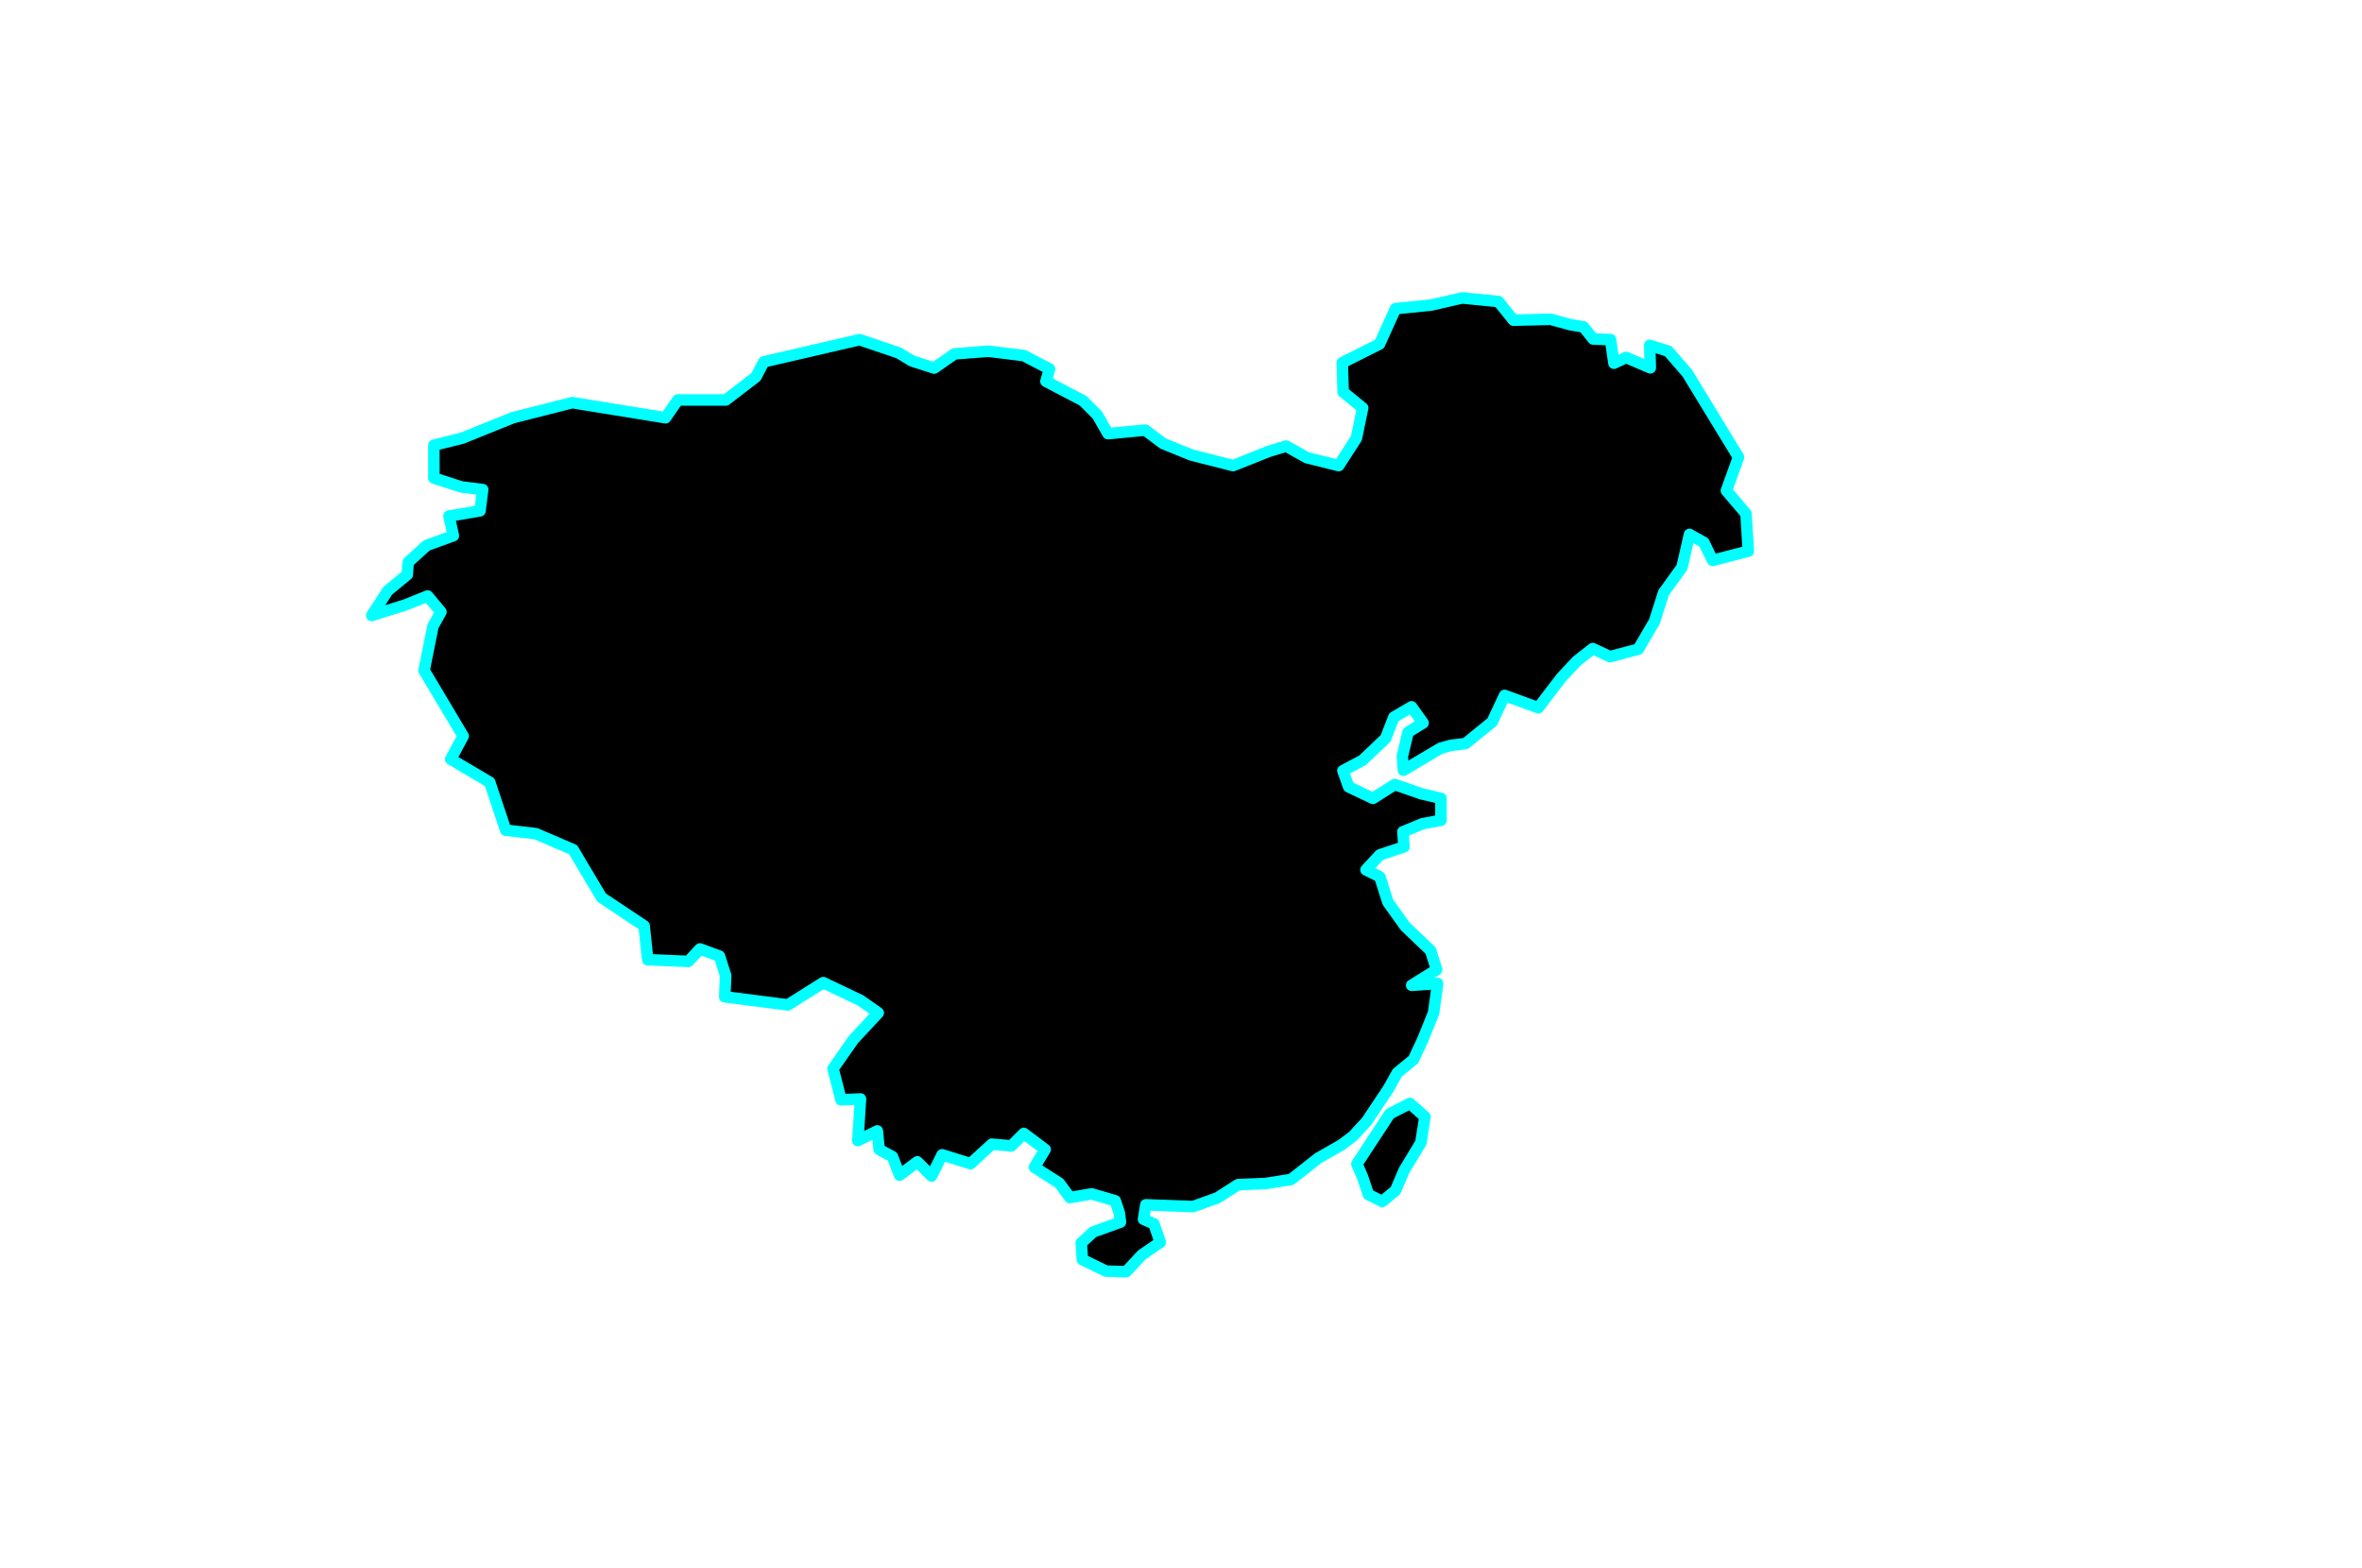 <?xml version="1.0" encoding="utf-8"?>
<!-- Generator: Adobe Illustrator 16.0.0, SVG Export Plug-In . SVG Version: 6.00 Build 0)  -->
<!DOCTYPE svg PUBLIC "-//W3C//DTD SVG 1.1//EN" "http://www.w3.org/Graphics/SVG/1.1/DTD/svg11.dtd">
<svg version="1.1" id="Selected_Items" xmlns="http://www.w3.org/2000/svg" xmlns:xlink="http://www.w3.org/1999/xlink" x="0px"
	 y="0px" width="1024px" height="680px" viewBox="0 0 1024 680" enable-background="new 0 0 1024 680" xml:space="preserve">
<path fill-rule="evenodd" clip-rule="evenodd" d="M611.25,478.5l6.5,5.75L616,495.5l-7.25,12l-3.75,8.75l-5.75,4.75l-6-3l-2.5-7.5
	l-2.5-5.75L602.5,483L611.25,478.5z M690.7,147l7.5,0.25l1.5,10.25l5.25-2.5l10.5,4.5l-0.25-9.75l8,2.5l8.25,9.5l22.25,36.5
	l-5.25,14.5l8.5,10l1,16.25l-15.5,4l-3.75-7.75l-6.25-3.5L729.2,246l-7.95,11l-4,12.5l-7,12L698,284.75l-7.5-3.5l-7,5.5l-6.625,7.1
	L666.9,306.9l-14.601-5.35l-5.399,11.5l-11.5,9.375l-6.45,0.8l-4.5,1.275l-16,9.5l-0.5-6l2.5-10.5l6.5-4l-5-7l-7.65,4.5l-3.6,9.2
	l-10,9.5l-8.5,4.5l2.5,7l10.5,5l9.5-6l11.5,4l8.5,2v9.5l-8,1.5l-8.5,3.5l0.5,6.5l-10.5,3.5l-6,6.5l6,3l3.5,11l7.5,10.5l11,10.5
	l2.625,8.3L612,427.25l11.25-0.75l-1.75,12.75L616.75,451l-4,8.5l-7,5.75L602,472l-9.5,14.25l-6,6.5l-5,3.75l-10,5.7l-11.75,9.25
	l-11,1.75l-12,0.5l-9,5.75l-10.5,3.75l-20.5-0.75l-1,6.25l4.5,2l2.75,8l-8,5.5l-6.75,7.25l-8.75-0.25l-10.25-5l-0.5-7.25l5.25-4.75
	l11.75-4.25l-0.5-4l-1.75-5.25l-10.25-3l-9.4,1.6l-4.6-6.25l-10.8-6.899l4.65-7.7l-9.25-6.95l-5.4,5.4l-8.45-0.75l-9.25,8.449
	l-12.3-3.85l-4.6,9.2l-6.15-6.15l-7.7,5.775l-3.1-8.025l-5.75-3.1l-0.8-8.05l-8.45,4.199l1.15-18.05l-8.45,0.351l-3.45-13.5
	l8.85-12.65l10.75-11.55l-7.7-5.4l-16.15-7.7l-15.35,9.65l-27.35-3.5l0.4-9.2l-2.7-8.45l-8.45-3.1l-5,5.4l-17.65-0.75l-1.55-14.65
	l-18.45-12.3l-12.35-20.75l-16.15-6.95l-13.05-1.5l-6.95-20.8l-16.9-10l5.4-10l-16.95-28.45l3.85-19.2l3.45-6.2l-5.75-6.9l-9.6,3.85
	l-14.65,4.6l6.95-10.75l8.45-6.95l0.4-5.4l8.05-7.3l11.55-4.2l-1.9-8.5l13.45-2.3l1.15-9.2l-9.25-1.15l-11.9-3.85v-14.25l12.3-3.05
	l21.9-8.85l25.8-6.55l40.4,6.55l5.35-7.7h20.8l13.05-10l3.45-6.55l41.55-9.6l16.95,5.75l5.7,3.45l9.65,3.1l8.85-6.15l14.6-1.15
	l15.4,1.9L455,160l-1.55,5.35l16.15,8.45l6.15,6.2l4.6,8.05l16.15-1.55l7.7,5.8l12.3,5l18.1,4.6l15.4-6.15l7.65-2.3l8.85,5
	l13.85,3.45l7.7-11.9l2.7-13.1l-8.45-6.9l-0.399-12.7l16.149-8.1l6.95-15.35l15.35-1.55l13.5-3.1l15.75,1.55l6.551,8.1l16.149-0.4
	l8.45,2.35l5.75,0.95L690.7,147z"/>
<path fill-rule="evenodd" clip-rule="evenodd" fill="none" stroke="#00FFFF" stroke-width="5" stroke-linecap="round" stroke-linejoin="round" stroke-miterlimit="3" d="
	M690.7,147l-4.2-5.25l-5.75-0.95l-8.45-2.35l-16.149,0.4l-6.551-8.1l-15.75-1.55l-13.5,3.1L605,133.85l-6.95,15.35l-16.149,8.1
	L582.3,170l8.45,6.9l-2.7,13.1l-7.7,11.9l-13.85-3.45l-8.85-5l-7.65,2.3l-15.4,6.15l-18.1-4.6l-12.3-5l-7.7-5.8l-16.15,1.55
	l-4.6-8.05l-6.15-6.2l-16.15-8.45L455,160l-11.15-5.8l-15.4-1.9l-14.6,1.15L405,159.6l-9.65-3.1l-5.7-3.45l-16.95-5.75l-41.55,9.6
	l-3.45,6.55l-13.05,10h-20.8l-5.35,7.7l-40.4-6.55l-25.8,6.55L200.4,190l-12.3,3.05v14.25l11.9,3.85l9.25,1.15l-1.15,9.2l-13.45,2.3
	l1.9,8.5L185,236.5l-8.05,7.3l-0.4,5.4l-8.45,6.95l-6.95,10.75l14.65-4.6l9.6-3.85l5.75,6.9l-3.45,6.2l-3.85,19.2l16.95,28.45
	l-5.4,10l16.9,10l6.95,20.8l13.05,1.5l16.15,6.95l12.35,20.75l18.45,12.3l1.55,14.65l17.65,0.75l5-5.4l8.45,3.1l2.7,8.45l-0.4,9.2
	l27.35,3.5l15.35-9.65l16.15,7.7l7.7,5.4L370,450.75l-8.85,12.65l3.45,13.5l8.45-0.351l-1.15,18.05l8.45-4.199l0.8,8.05l5.75,3.1
	l3.1,8.025l7.7-5.775l6.15,6.15l4.6-9.2l12.3,3.85l9.25-8.449l8.45,0.75l5.4-5.4l9.25,6.95l-4.65,7.7l10.8,6.899l4.6,6.25l9.4-1.6
	l10.25,3l1.75,5.25l0.5,4L474,534.2l-5.25,4.75l0.5,7.25l10.25,5l8.75,0.25l6.75-7.25l8-5.5l-2.75-8l-4.5-2l1-6.25l20.5,0.75
	l10.5-3.75l9-5.75l12-0.5l11-1.75l11.75-9.25l10-5.7l5-3.75l6-6.5L602,472l3.75-6.75l7-5.75l4-8.5l4.75-11.75l1.75-12.75L612,427.25
	l10.825-6.75l-2.625-8.3l-11-10.5l-7.5-10.5l-3.5-11l-6-3l6-6.5l10.5-3.5l-0.5-6.5l8.5-3.5l8-1.5v-9.5l-8.5-2l-11.5-4l-9.5,6
	l-10.5-5l-2.5-7l8.5-4.5l10-9.5l3.6-9.2l7.65-4.5l5,7l-6.5,4l-2.5,10.5l0.5,6l16-9.5l4.5-1.275l6.45-0.8l11.5-9.375l5.399-11.5
	l14.601,5.35l9.975-13.05l6.625-7.1l7-5.5l7.5,3.5l12.25-3.25l7-12l4-12.5l7.95-11l3.25-14.25l6.25,3.5l3.75,7.75l15.5-4l-1-16.25
	l-8.5-10l5.25-14.5l-22.25-36.5l-8.25-9.5l-8-2.5l0.25,9.75l-10.5-4.5l-5.25,2.5l-1.5-10.25L690.7,147z M611.25,478.5l-8.75,4.5
	l-14.25,21.75l2.5,5.75l2.5,7.5l6,3l5.75-4.75l3.75-8.75l7.25-12l1.75-11.25L611.25,478.5z"/>
</svg>
